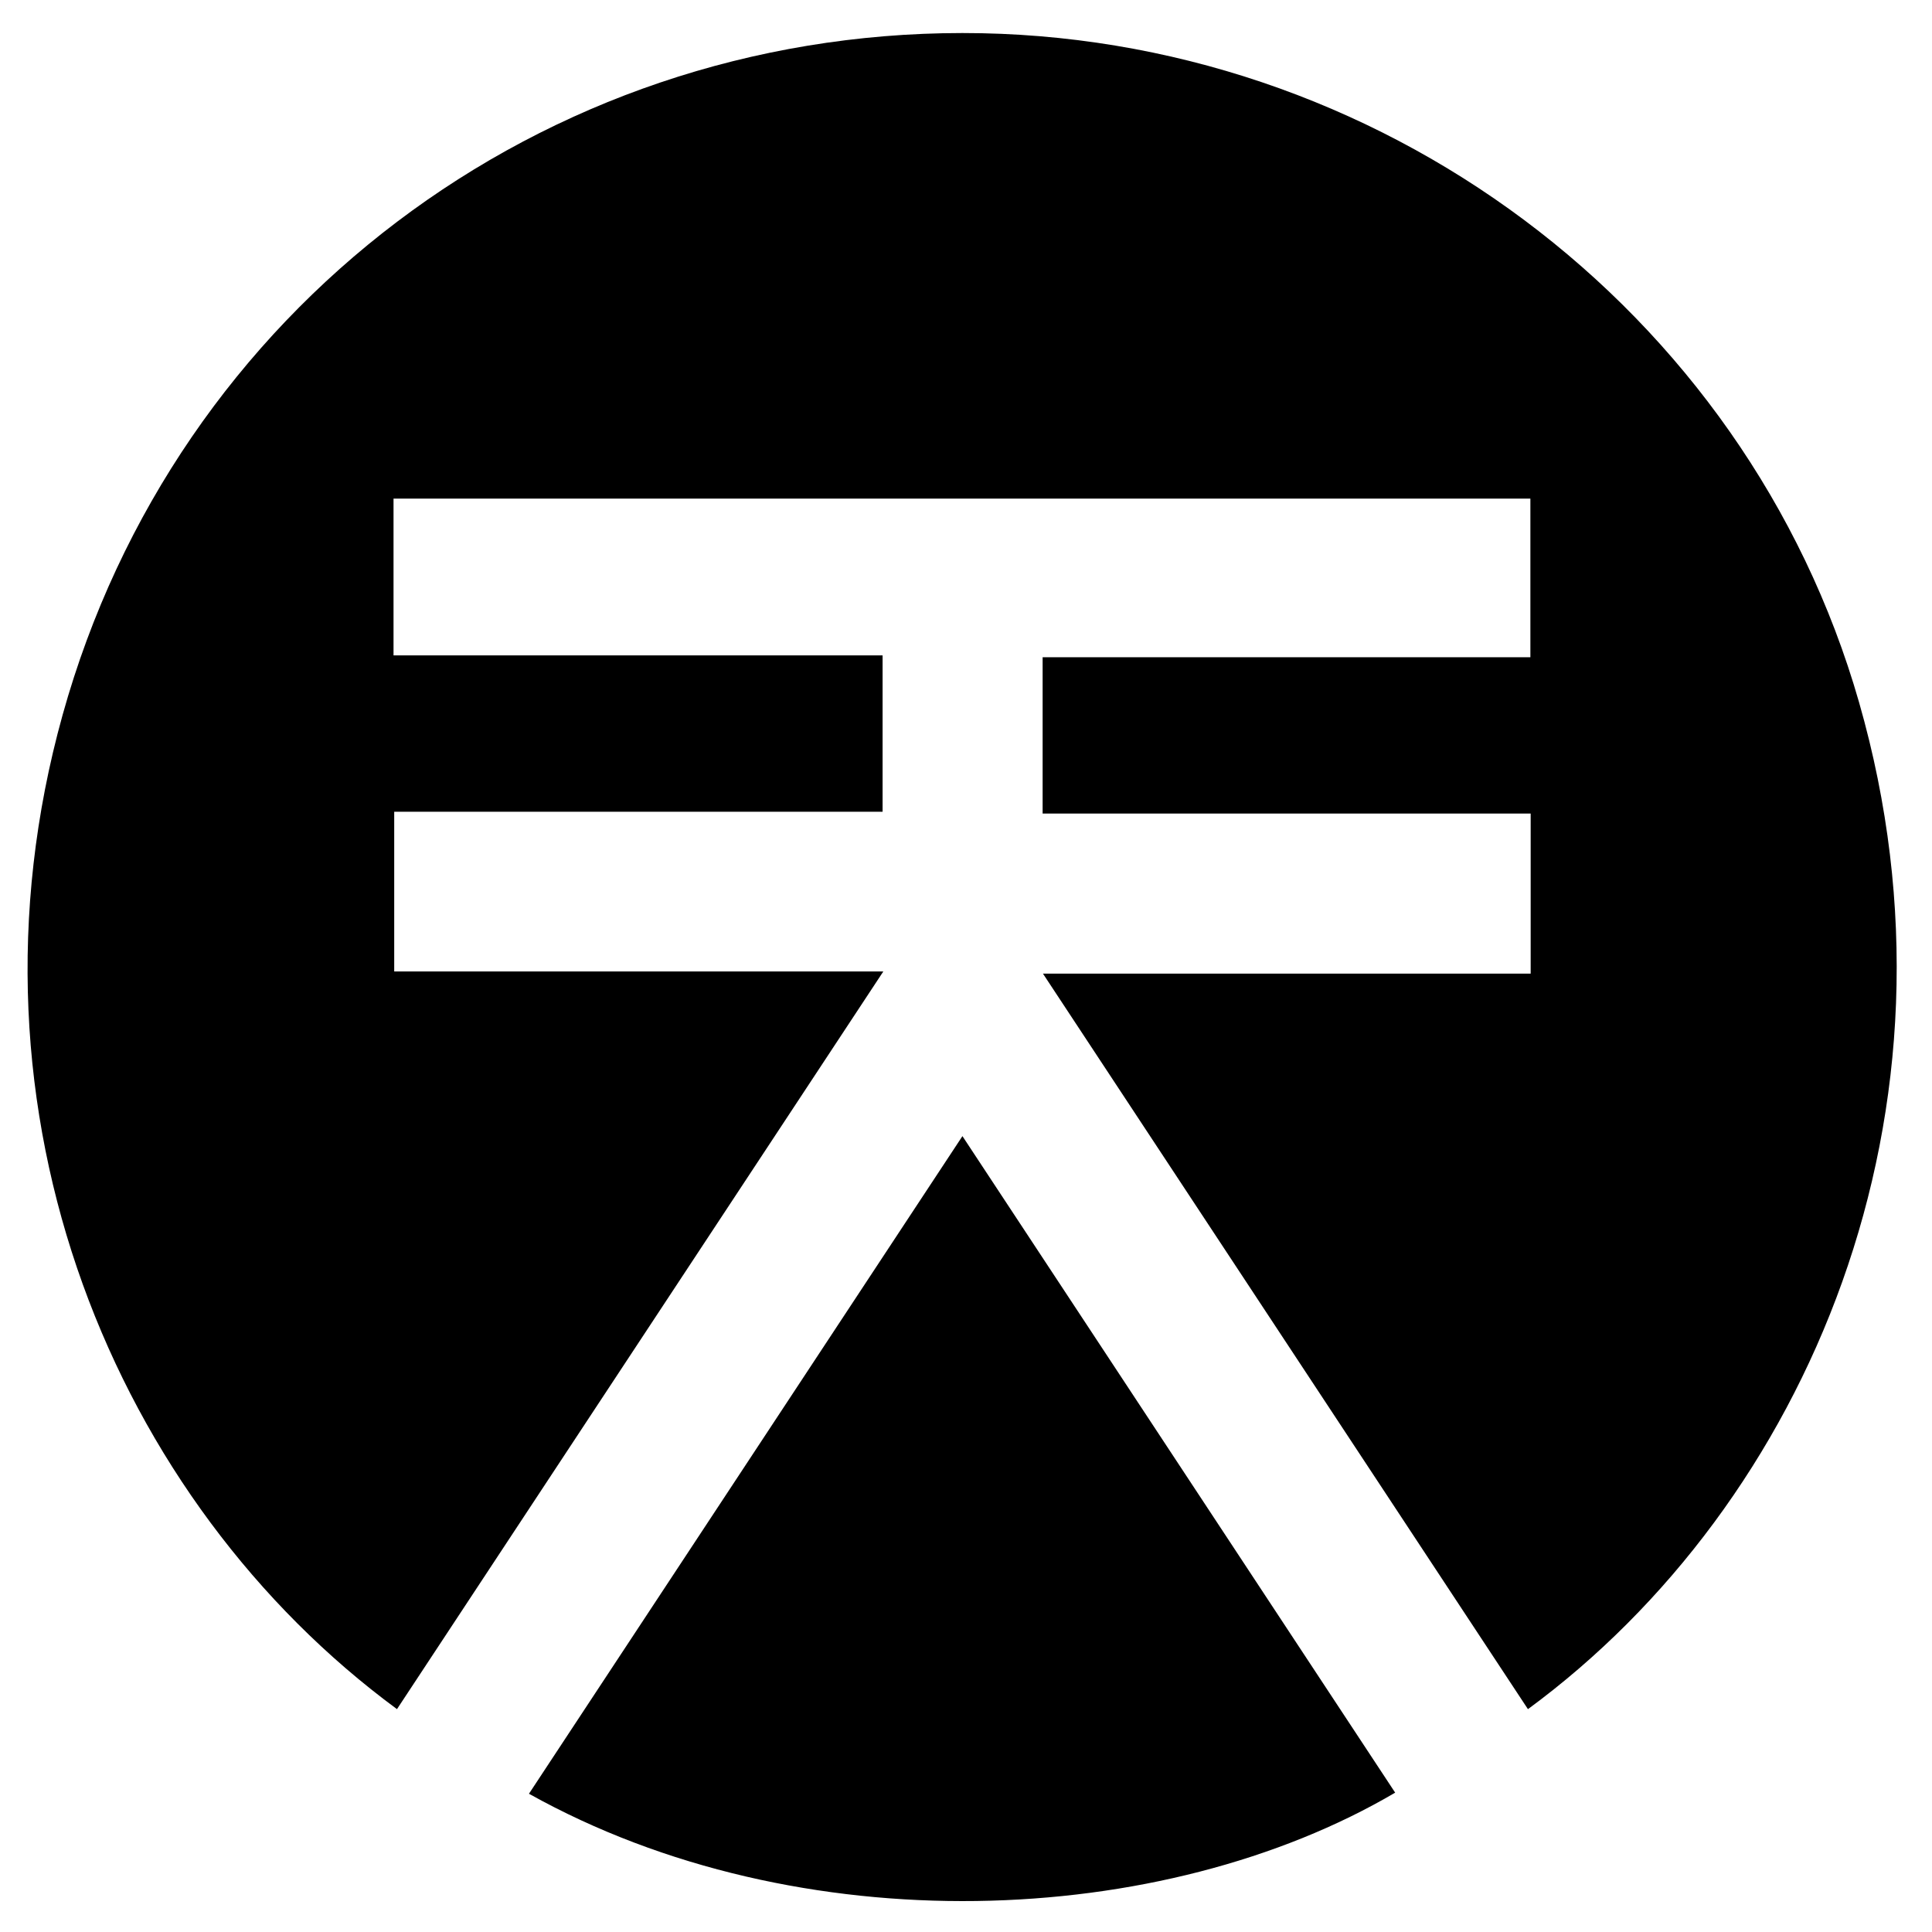 <svg xmlns="http://www.w3.org/2000/svg" viewBox="0 0 1000 1000"><path d="M203.687,258.081v81.148H456.825v80.932H204.044v82.665H457.208L205.476,884.645C59.983,777.581-25.1,576.657,32.4,370.053,90.905,159.816,280.443,17.171,498.1,17.1c215-.066,405.7,142.629,464.134,346.38C1022.89,575,935.471,778.342,790.861,884.657c-83.208-126.19-166.37-252.312-251.03-380.706h252.44v-82.86H539.659v-80.9H792.124v-82.11Z"/><path d="M273.787,928.44,498.154,588.06,722.138,927.877C601.876,998.528,413.747,1006.575,273.787,928.44Z"/></svg>